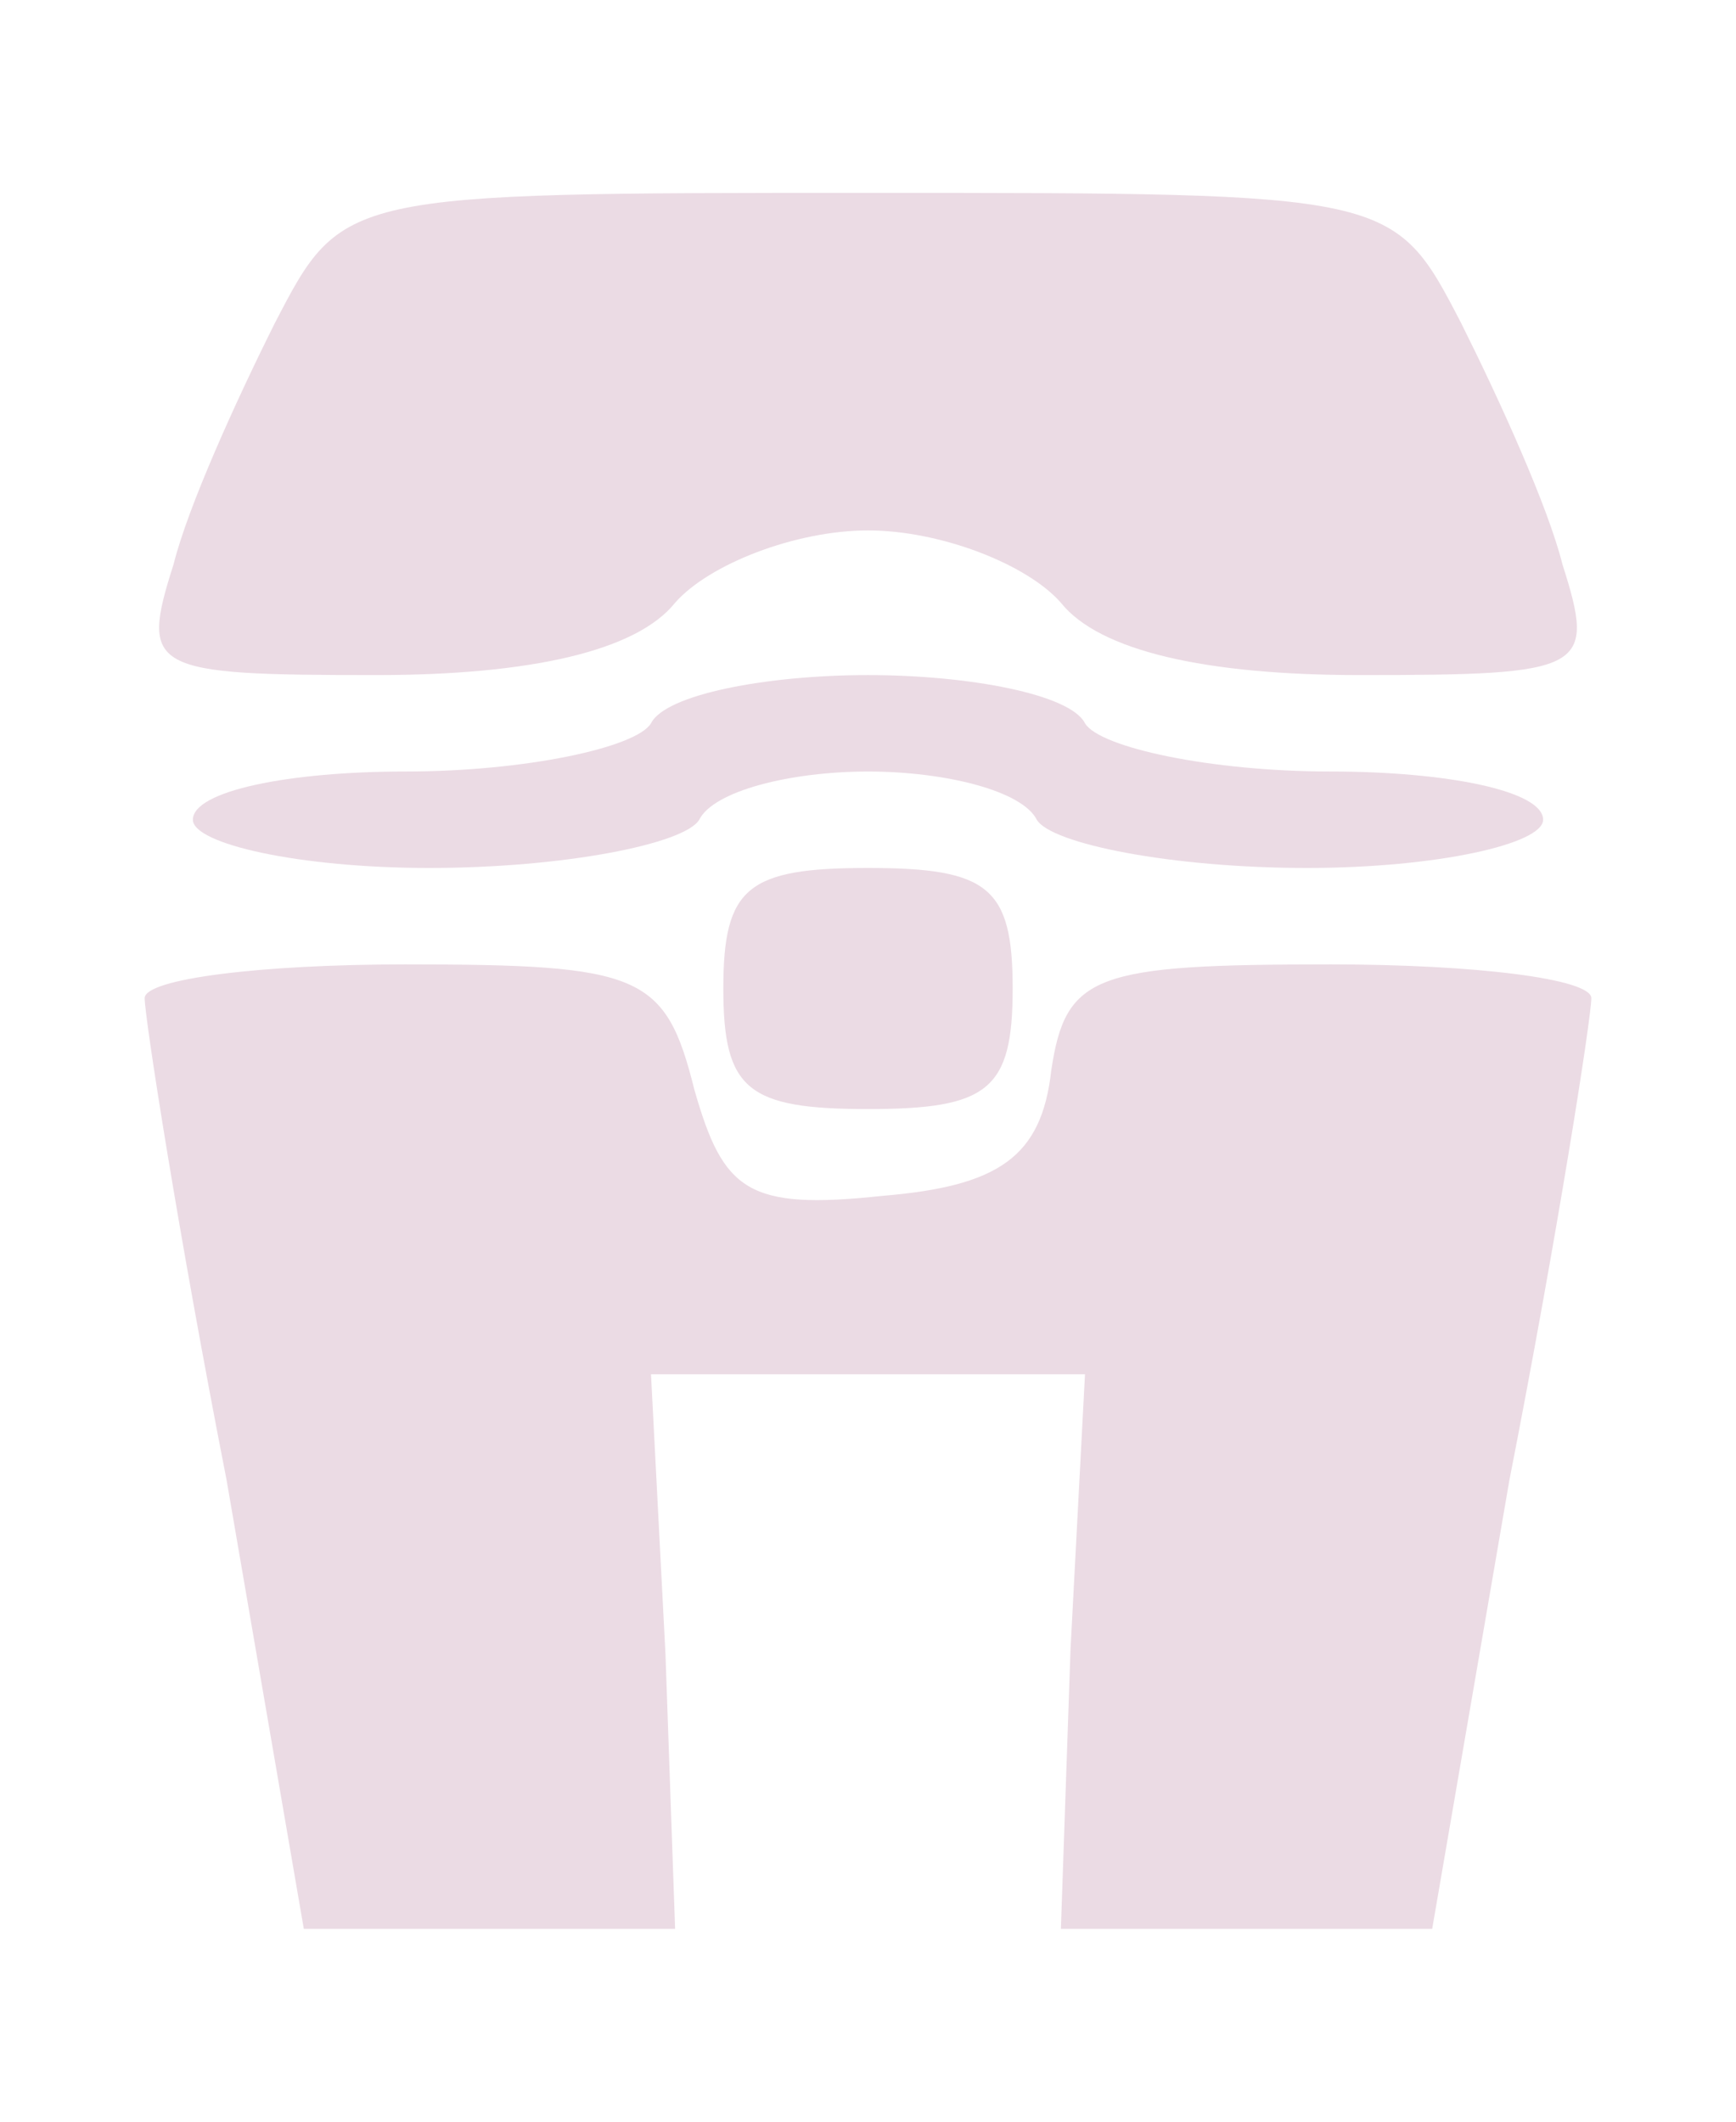 <?xml version="1.0" standalone="no"?>
<!DOCTYPE svg PUBLIC "-//W3C//DTD SVG 20010904//EN"
 "http://www.w3.org/TR/2001/REC-SVG-20010904/DTD/svg10.dtd">
<svg version="1.0" xmlns="http://www.w3.org/2000/svg"
 width="36pt" height="44pt" viewBox="0 0 36 44"
 preserveAspectRatio="xMidYMid meet">
<g transform="translate(0,44) scale(0.1,-0.1)"
fill="#000000" stroke="none">
<path fill="#ebdbe4" d="M180 400 c-109 0 -109 0 -123 -27 -8 -16 -18 -38 -21 -50 -7 -22 -5
-23 42 -23 32 0 54 5 62 15 7 8 25 15 40 15 15 0 33 -7 40 -15 8 -10 30 -15
62 -15 47 0 49 1 42 23 -3 12 -13 34 -21 50 -14 27 -14 27 -123 27z"/>
<path fill="#ebdbe4" d="M180 300 c-21 0 -42 -4 -45 -10 -3 -5 -26 -10 -51 -10 -24 0 -44 -4
-44 -10 0 -5 22 -10 49 -10 28 0 53 5 56 10 3 6 19 10 35 10 16 0 32 -4 35
-10 3 -5 28 -10 56 -10 27 0 49 5 49 10 0 6 -20 10 -44 10 -25 0 -48 5 -51 10
-3 6 -24 10 -45 10z"/>
<path fill="#ebdbe4" d="M180 260 c-25 0 -30 -4 -30 -25 0 -21 5 -25 30 -25 25 0 30 4 30 25
0 21 -5 25 -30 25z"/>
<path fill="#ebdbe4" d="M84 240 c-30 0 -54 -3 -54 -7 0 -4 7 -49 17 -100 l16 -93 39 0 38 0
-2 57 -3 58 45 0 45 0 -3 -57 -2 -58 38 0 39 0 16 93 c10 51 17 96 17 100 0 4
-24 7 -54 7 -49 0 -55 -2 -58 -22 -2 -18 -11 -24 -35 -26 -28 -3 -33 1 -39 22
-6 24 -11 26 -60 26z"/>
</g>
</svg>
